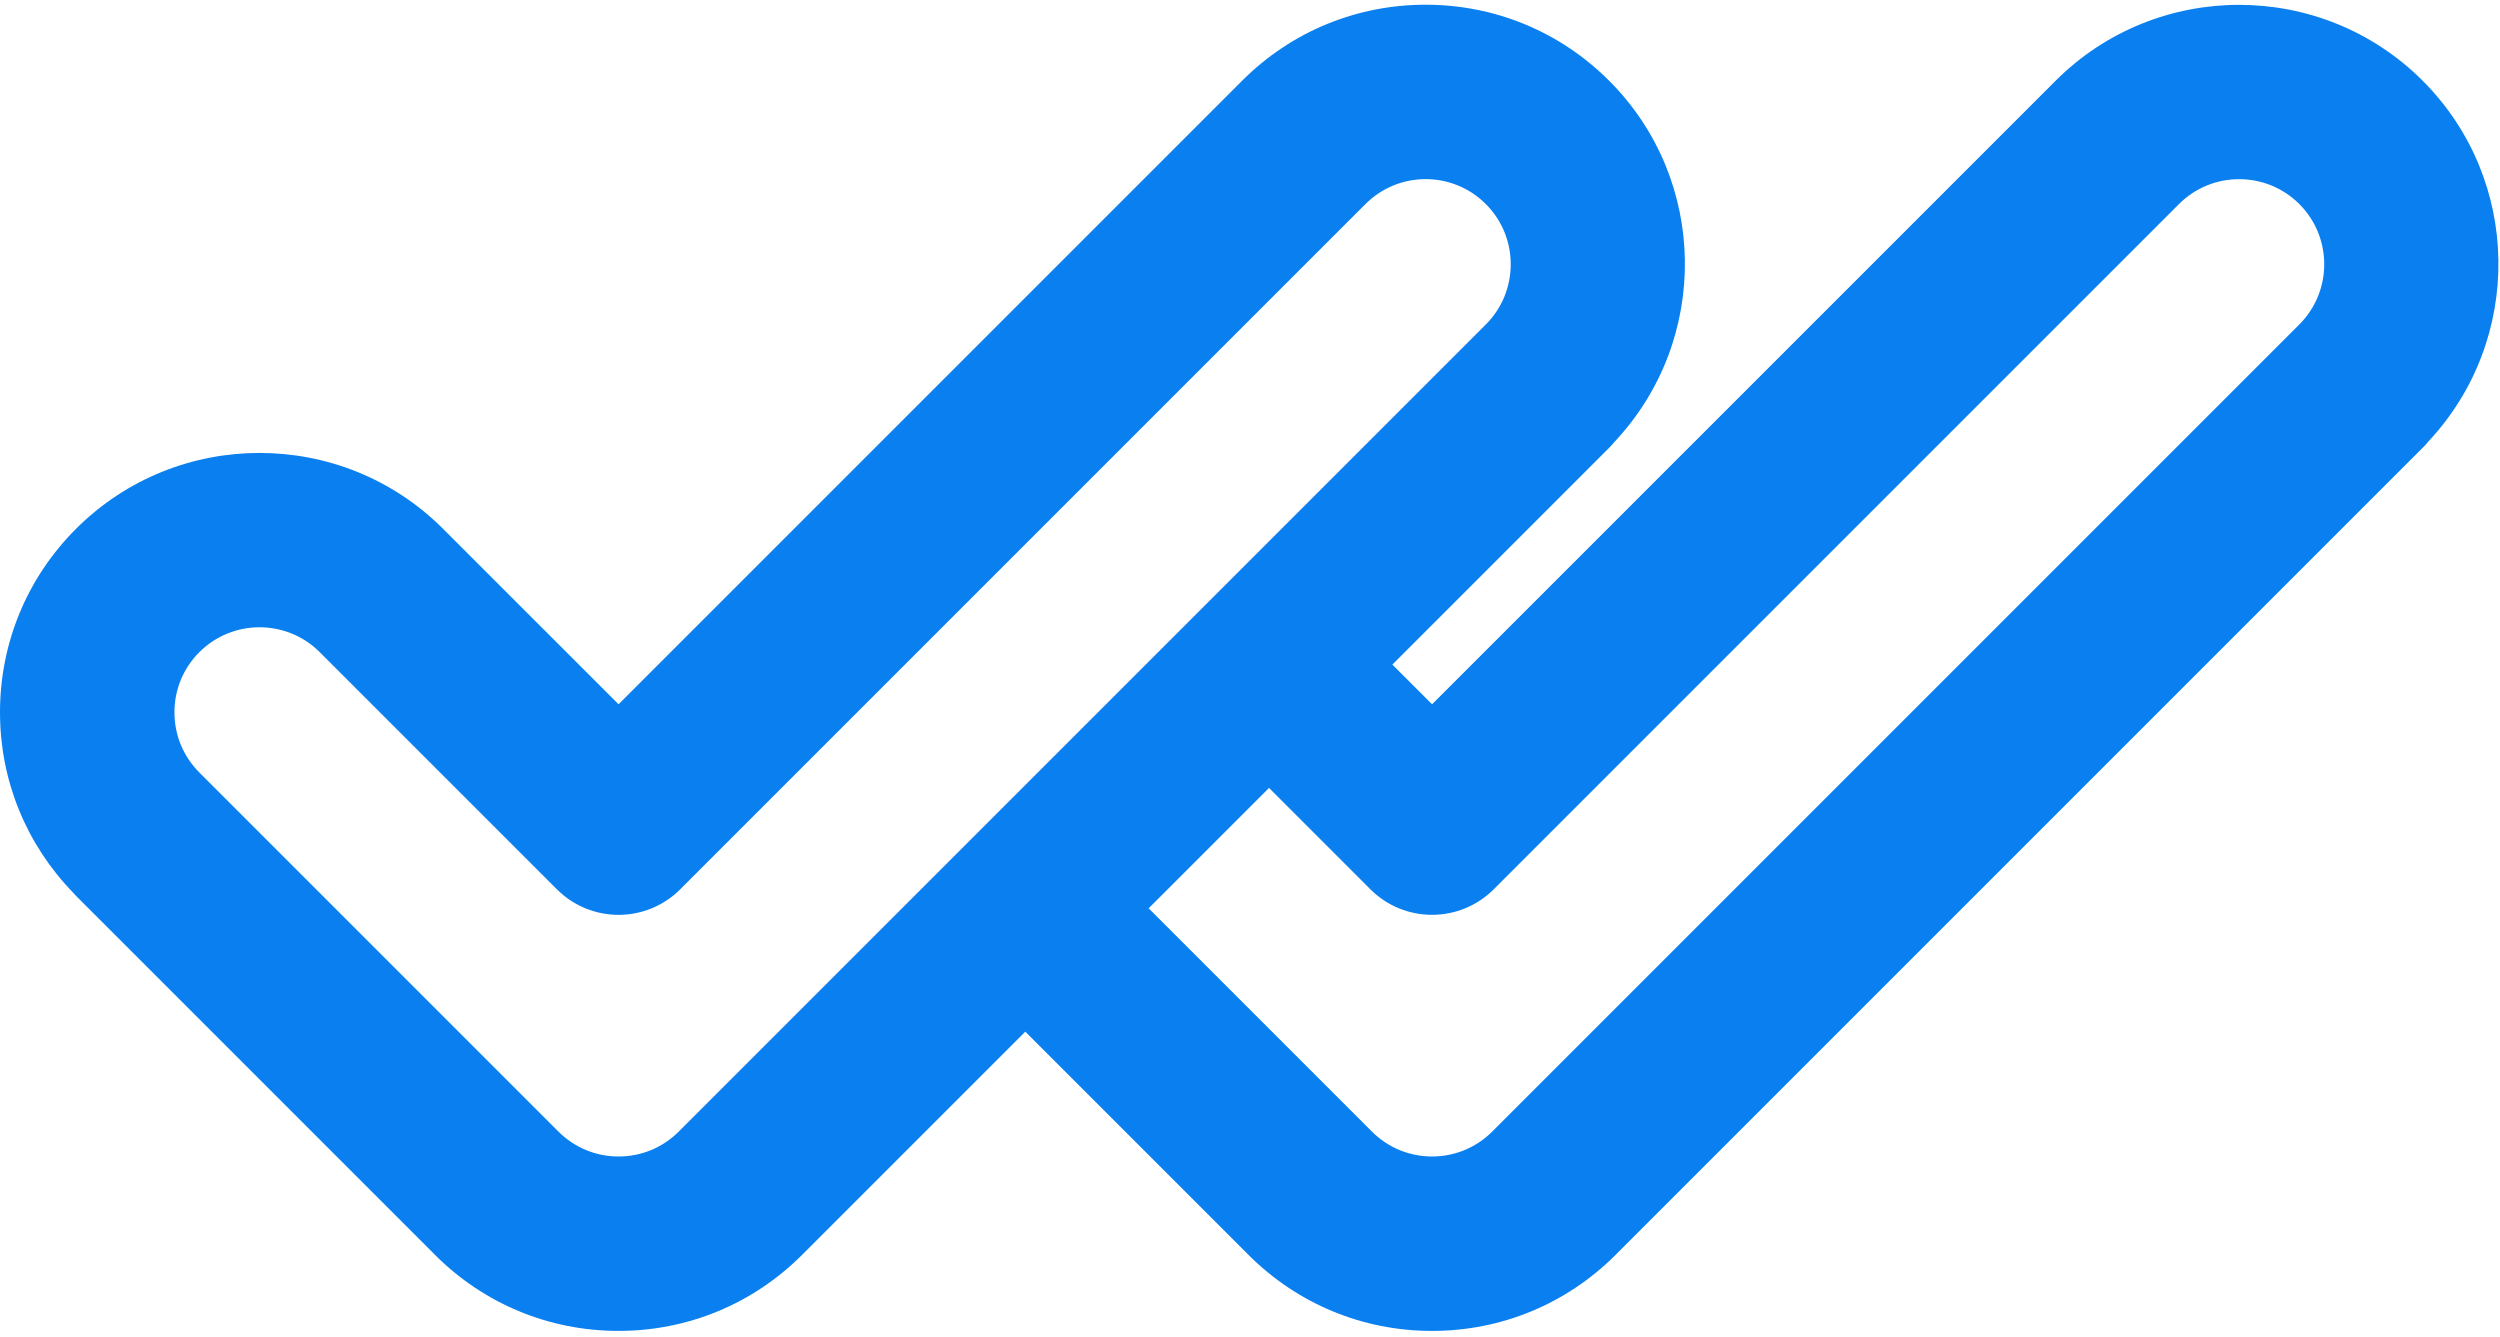 <?xml version="1.0" encoding="UTF-8"?>
<svg width="215px" height="115px" viewBox="0 0 215 115" version="1.1" xmlns="http://www.w3.org/2000/svg" xmlns:xlink="http://www.w3.org/1999/xlink">
    <!-- Generator: Sketch 49.1 (51147) - http://www.bohemiancoding.com/sketch -->
    <title>Shape</title>
    <desc>Created with Sketch.</desc>
    <defs></defs>
    <g id="Page-1" stroke="none" stroke-width="1" fill="none" fill-rule="evenodd">
        <g id="double-checking" fill="#0A80F0" fill-rule="nonzero">
            <path d="M208.35,6.943 C199.647,-1.757 185.486,-1.759 176.783,6.943 L123.157,60.568 L119.743,57.154 L138.387,38.51 C138.57,38.327 138.742,38.136 138.902,37.94 C147.062,29.2 146.906,15.463 138.387,6.944 C134.171,2.727 128.567,0.406 122.604,0.406 C116.641,0.406 111.037,2.727 106.82,6.943 L53.195,60.568 L38.104,45.478 C29.401,36.777 15.241,36.777 6.538,45.478 C2.321,49.695 0,55.299 0,61.262 C0,67.106 2.241,72.596 6.299,76.782 C6.379,76.869 6.452,76.961 6.537,77.045 L37.372,107.88 C37.385,107.893 37.395,107.908 37.409,107.921 C41.626,112.137 47.23,114.458 53.193,114.458 C59.155,114.458 64.759,112.137 68.976,107.921 L68.978,107.919 L88.175,88.722 L107.334,107.881 C107.347,107.894 107.357,107.909 107.371,107.922 C111.588,112.138 117.192,114.459 123.154,114.459 C129.117,114.459 134.721,112.138 138.938,107.922 L208.35,38.51 C208.533,38.327 208.705,38.136 208.865,37.94 C217.025,29.2 216.869,15.463 208.35,6.943 Z M17.144,56.086 C19.998,53.233 24.643,53.232 27.498,56.086 L47.892,76.48 C48.075,76.663 48.266,76.834 48.462,76.995 C49.837,78.116 51.517,78.677 53.196,78.677 C54.875,78.677 56.555,78.116 57.93,76.995 C58.126,76.835 58.317,76.663 58.5,76.48 L117.429,17.551 C118.812,16.168 120.65,15.406 122.606,15.406 C124.561,15.406 126.399,16.167 127.782,17.551 C130.636,20.405 130.636,25.049 127.782,27.904 L58.374,97.313 C56.991,98.696 55.153,99.458 53.198,99.458 C51.242,99.458 49.404,98.696 48.021,97.313 L17.147,66.439 C17.145,66.437 17.143,66.436 17.142,66.434 C15.762,65.052 15.003,63.216 15.003,61.263 C15,59.306 15.762,57.468 17.144,56.086 Z M109.135,67.762 L117.852,76.479 C119.317,77.943 121.236,78.675 123.156,78.675 C125.075,78.675 126.995,77.943 128.46,76.479 L187.39,17.55 C190.244,14.694 194.889,14.696 197.743,17.55 C200.597,20.404 200.597,25.048 197.743,27.903 L128.334,97.312 C126.951,98.695 125.113,99.457 123.157,99.457 C121.202,99.457 119.364,98.695 117.981,97.312 L98.784,78.114 L109.135,67.762 Z" id="Shape"></path>
        </g>
    </g>
</svg>